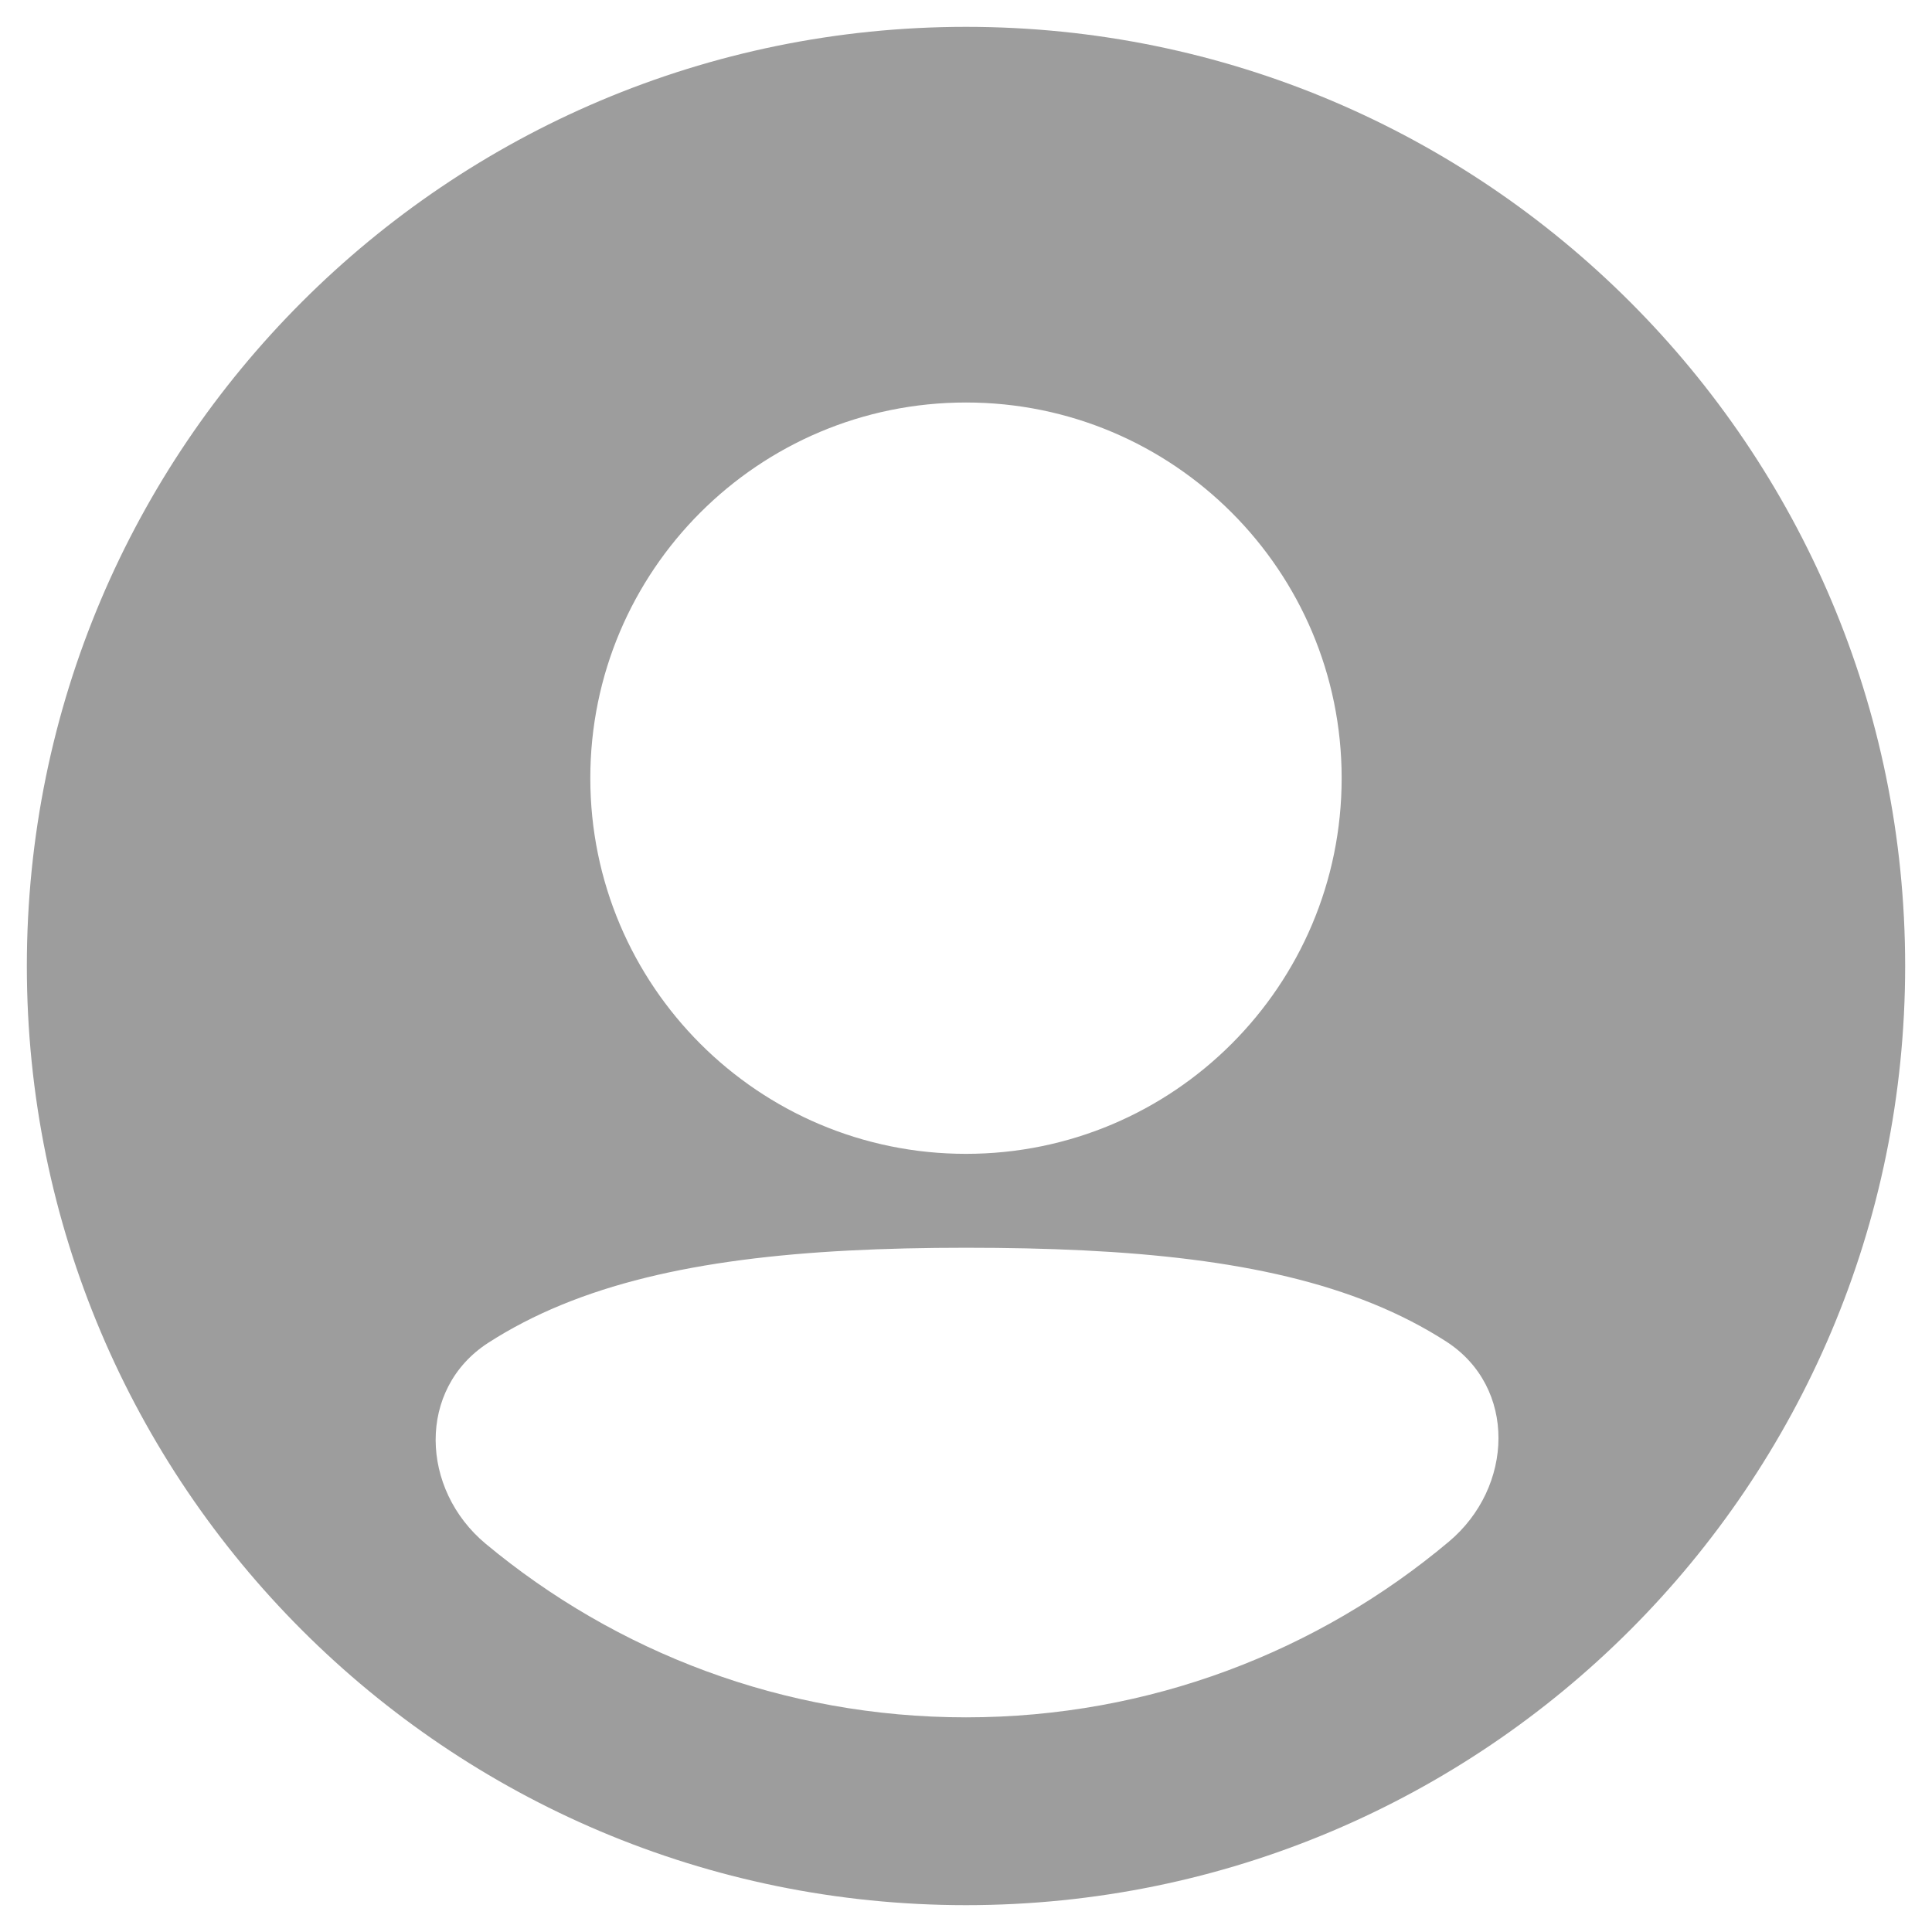<svg width="48" height="48" viewBox="0 0 48 48" fill="none" xmlns="http://www.w3.org/2000/svg">
<path fill-rule="evenodd" clip-rule="evenodd" d="M0.667 24C0.667 11.113 11.113 0.667 24 0.667C36.886 0.667 47.333 11.113 47.333 24C47.333 36.887 36.886 47.333 24 47.333C11.113 47.333 0.667 36.887 0.667 24ZM24 10C18.845 10 14.666 14.179 14.666 19.333C14.666 24.488 18.845 28.667 24 28.667C29.154 28.667 33.333 24.488 33.333 19.333C33.333 14.179 29.154 10 24 10ZM35.927 33.327C37.695 34.466 37.608 36.948 35.998 38.301C32.754 41.026 28.569 42.667 24 42.667C19.462 42.667 15.302 41.047 12.066 38.354C10.442 37.002 10.355 34.508 12.131 33.361C12.684 33.005 13.286 32.692 13.94 32.423C16.569 31.339 19.926 31 24 31C28.094 31 31.471 31.317 34.106 32.389C34.765 32.657 35.371 32.97 35.927 33.327Z" fill="#9D9D9D"/>
</svg>
